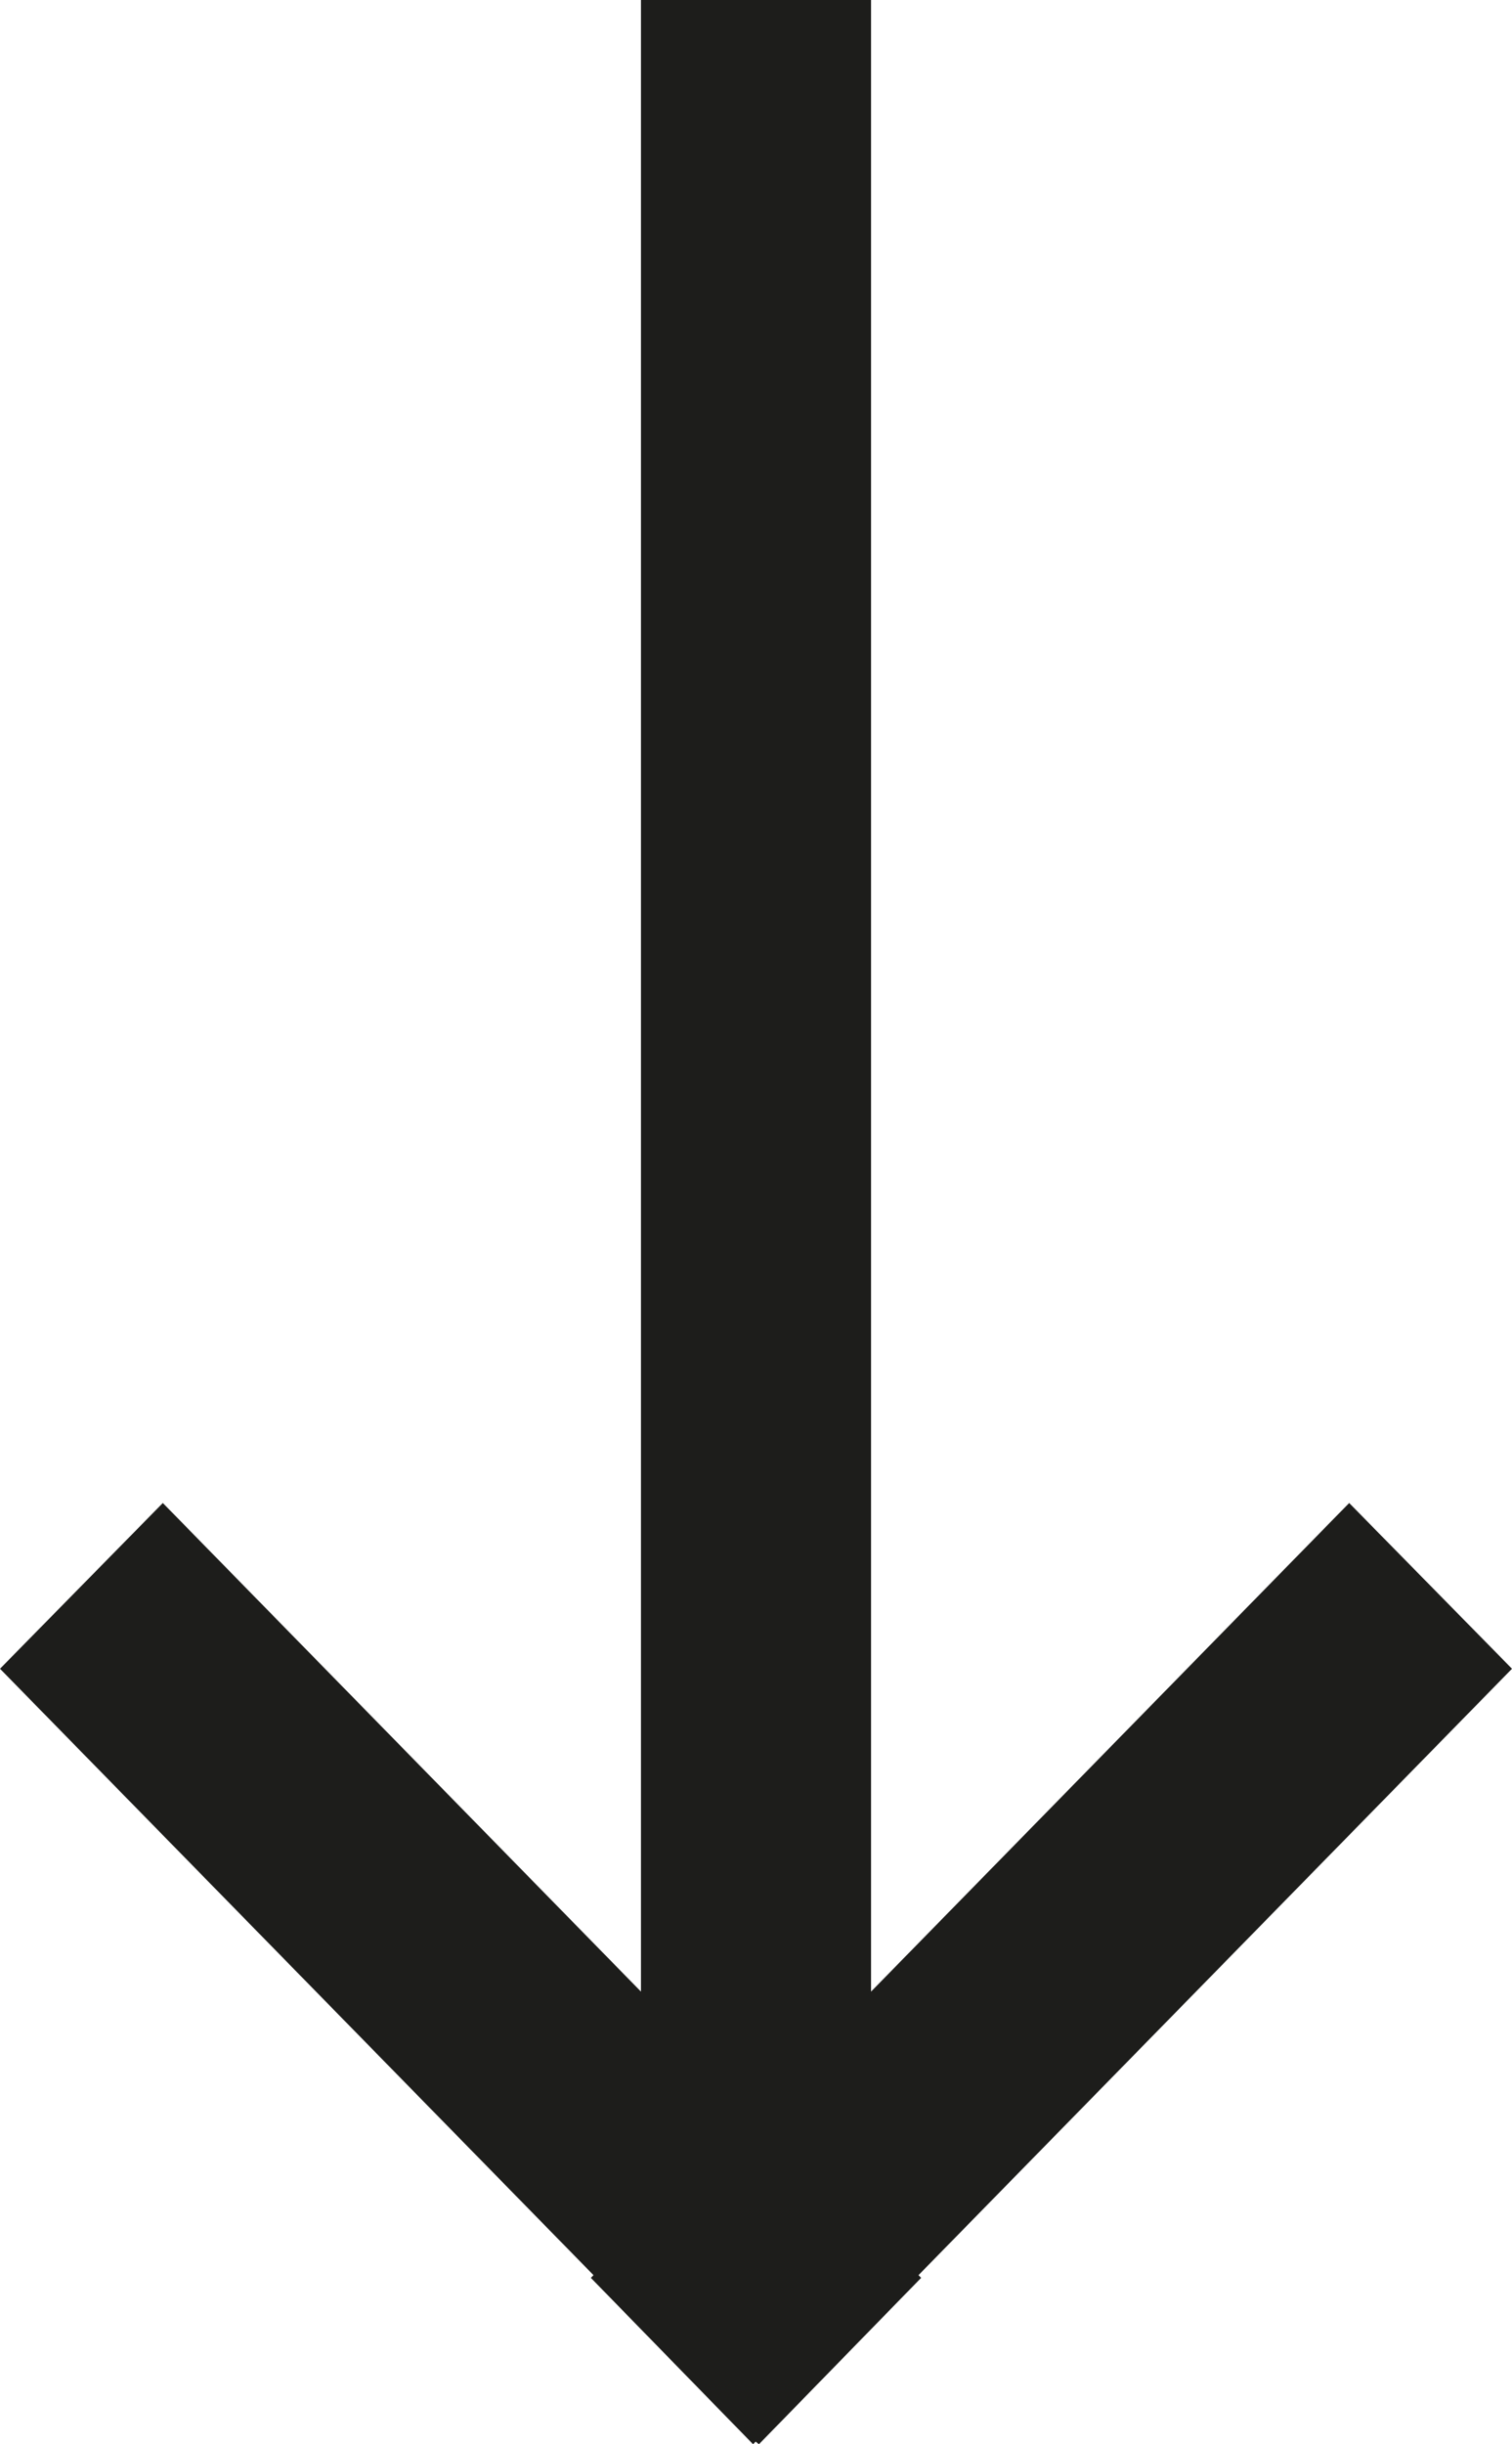 <svg width="13" height="21" viewBox="0 0 13 21" fill="none" xmlns="http://www.w3.org/2000/svg">
<g clip-path="url(#clip0)">
<path d="M5.82461e-07 14.337L5.103 19.547L5.08 19.57L6.475 21L6.497 20.977L6.525 21L7.92 19.57L7.897 19.547L13 14.337L11.6 12.913L7.489 17.111L7.489 -4.81823e-07L5.511 -6.54673e-07L5.511 17.111L1.4 12.913L5.82461e-07 14.337Z" fill="#1D1D1B"/>
</g>
<defs>
<clipPath id="clip0">
<rect width="13" height="21" fill="white" transform="translate(13 21) rotate(-180)"/>
</clipPath>
</defs>
</svg>
